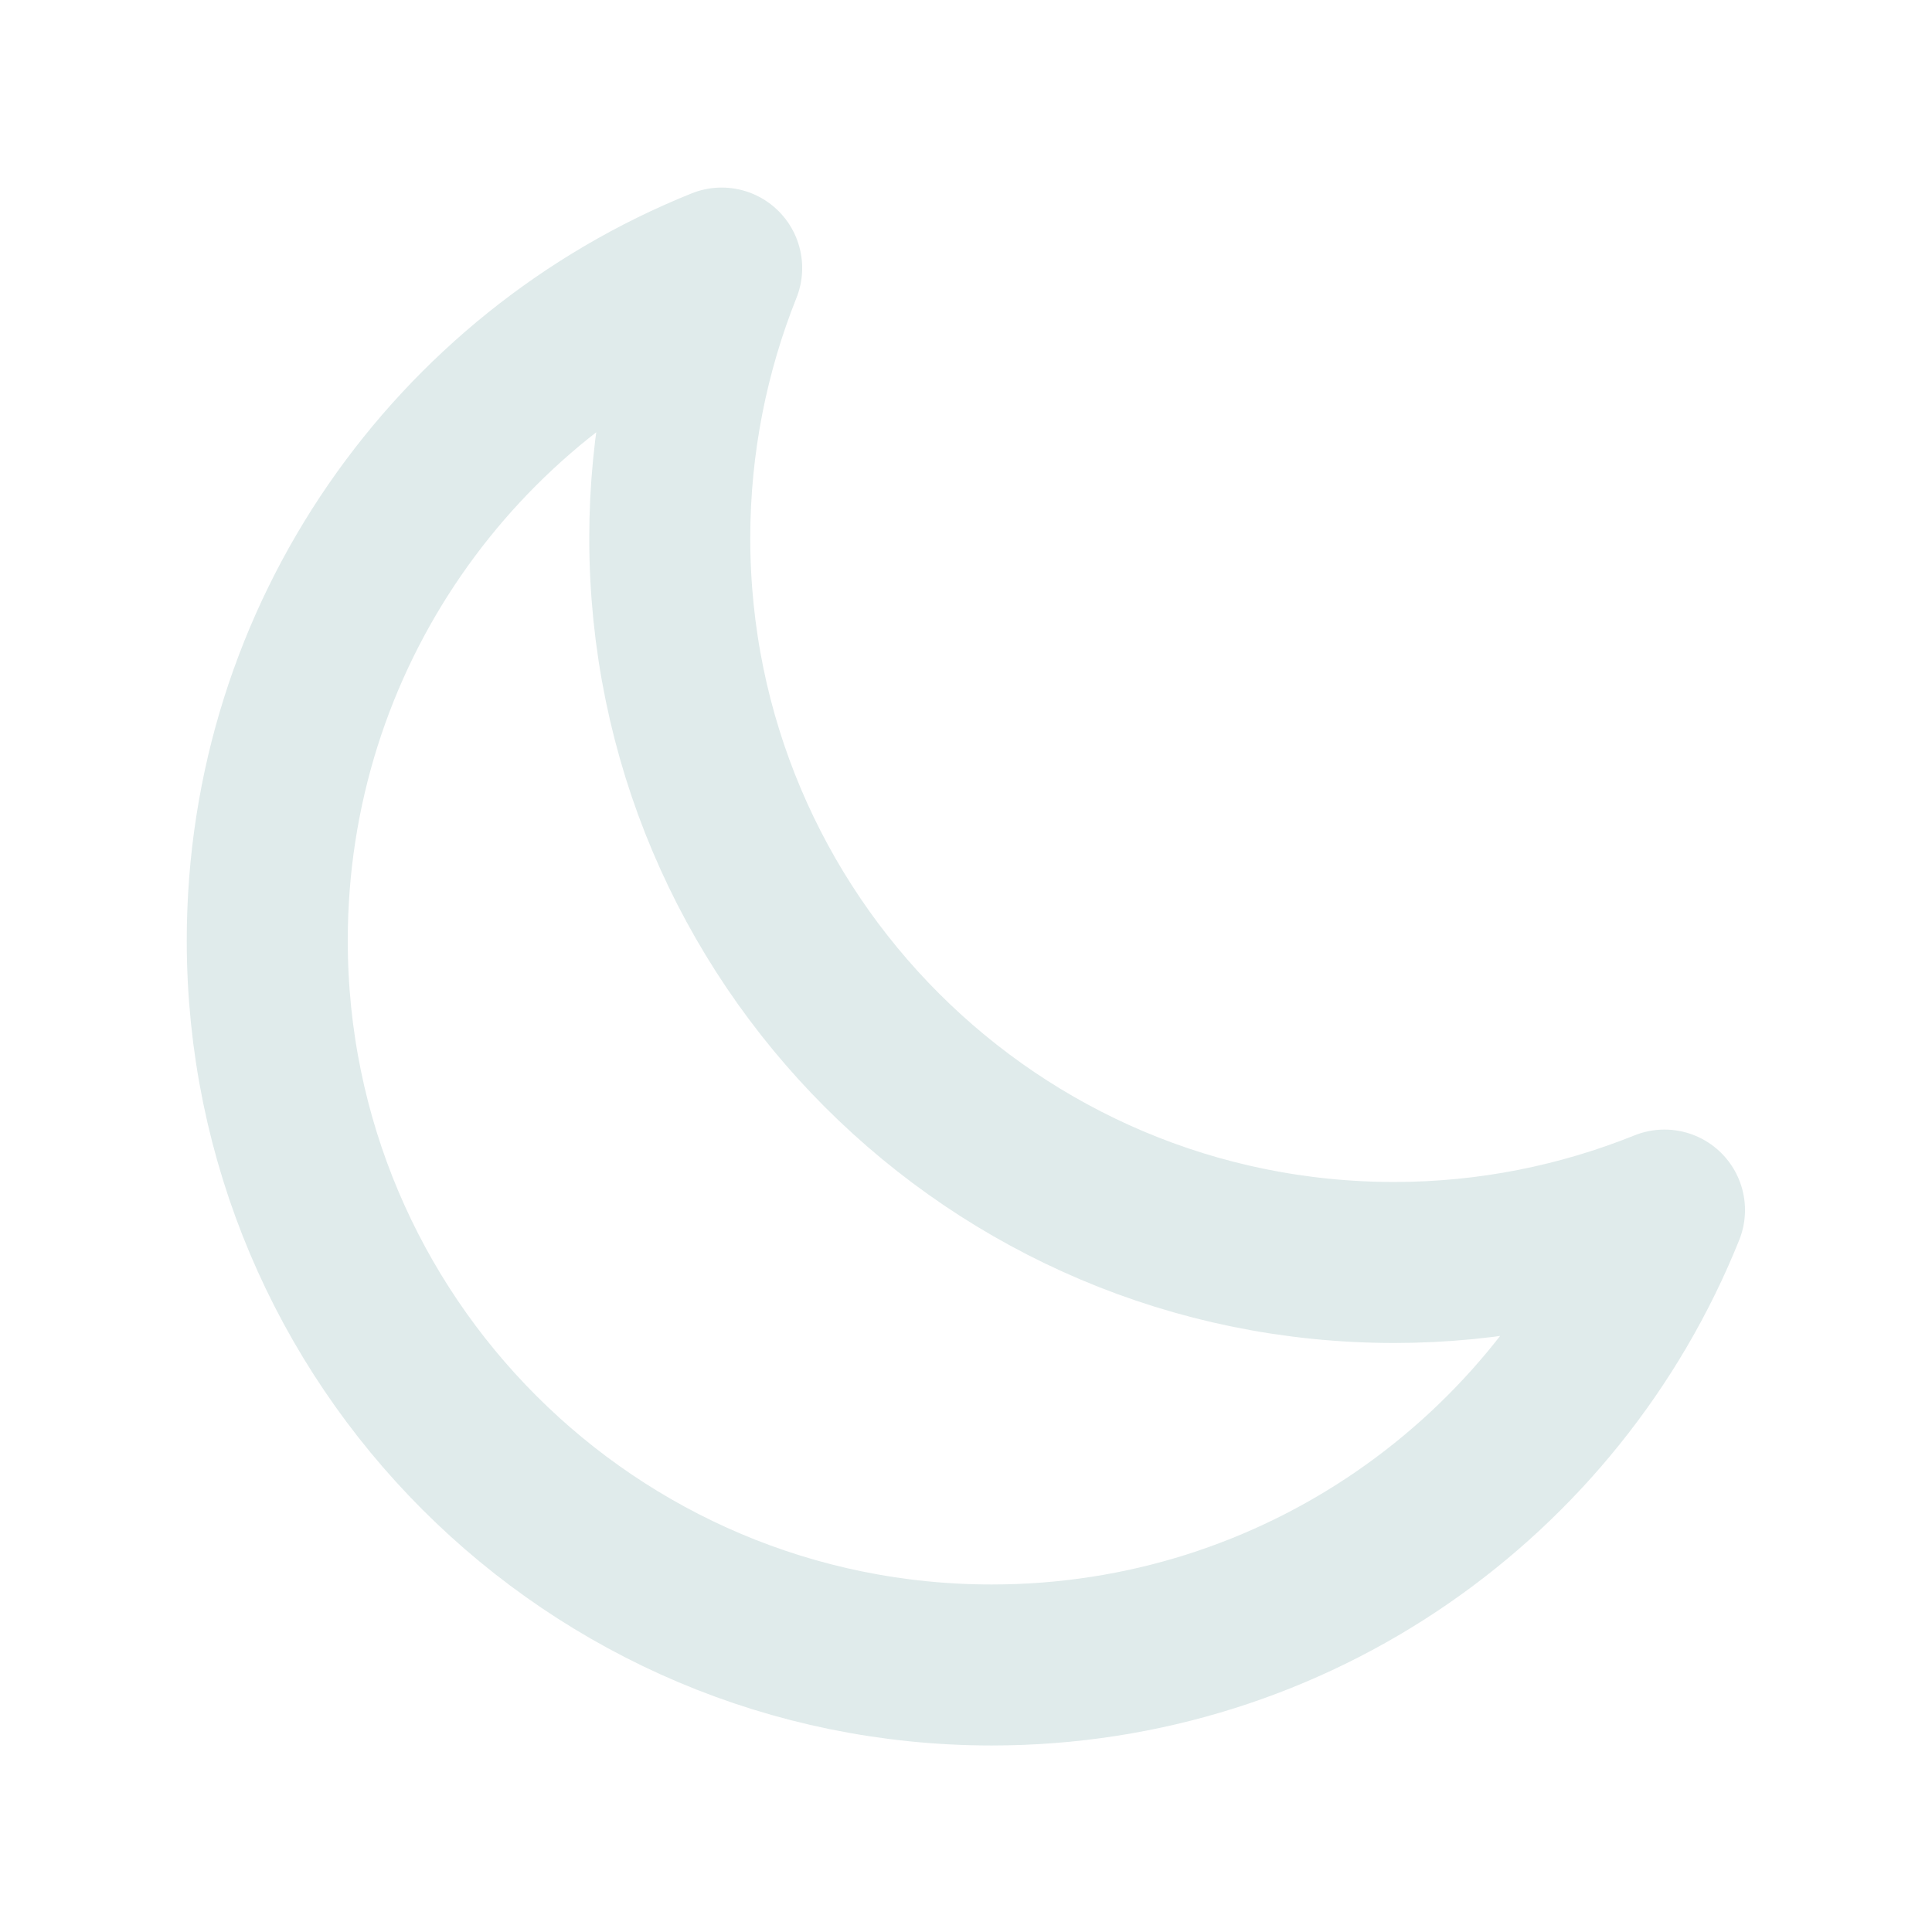 <?xml version="1.0" encoding="utf-8"?>
<svg width="100%" height="100%" viewBox="0 0 24 24" fill="none" xmlns="http://www.w3.org/2000/svg">
    <path d="M3.32 11.684C3.32 16.654 7.35 20.683 12.32 20.683C16.108 20.683 19.348 18.344 20.677 15.032C19.64 15.449 18.506 15.683 17.32 15.683C12.35 15.683 8.32 11.654 8.32 6.683C8.32 5.503 8.552 4.363 8.965 3.33C5.656 4.66 3.32 7.899 3.32 11.684Z" stroke="#e0ebeb" stroke-width="2" stroke-linecap="round" stroke-linejoin="round"/>
</svg>